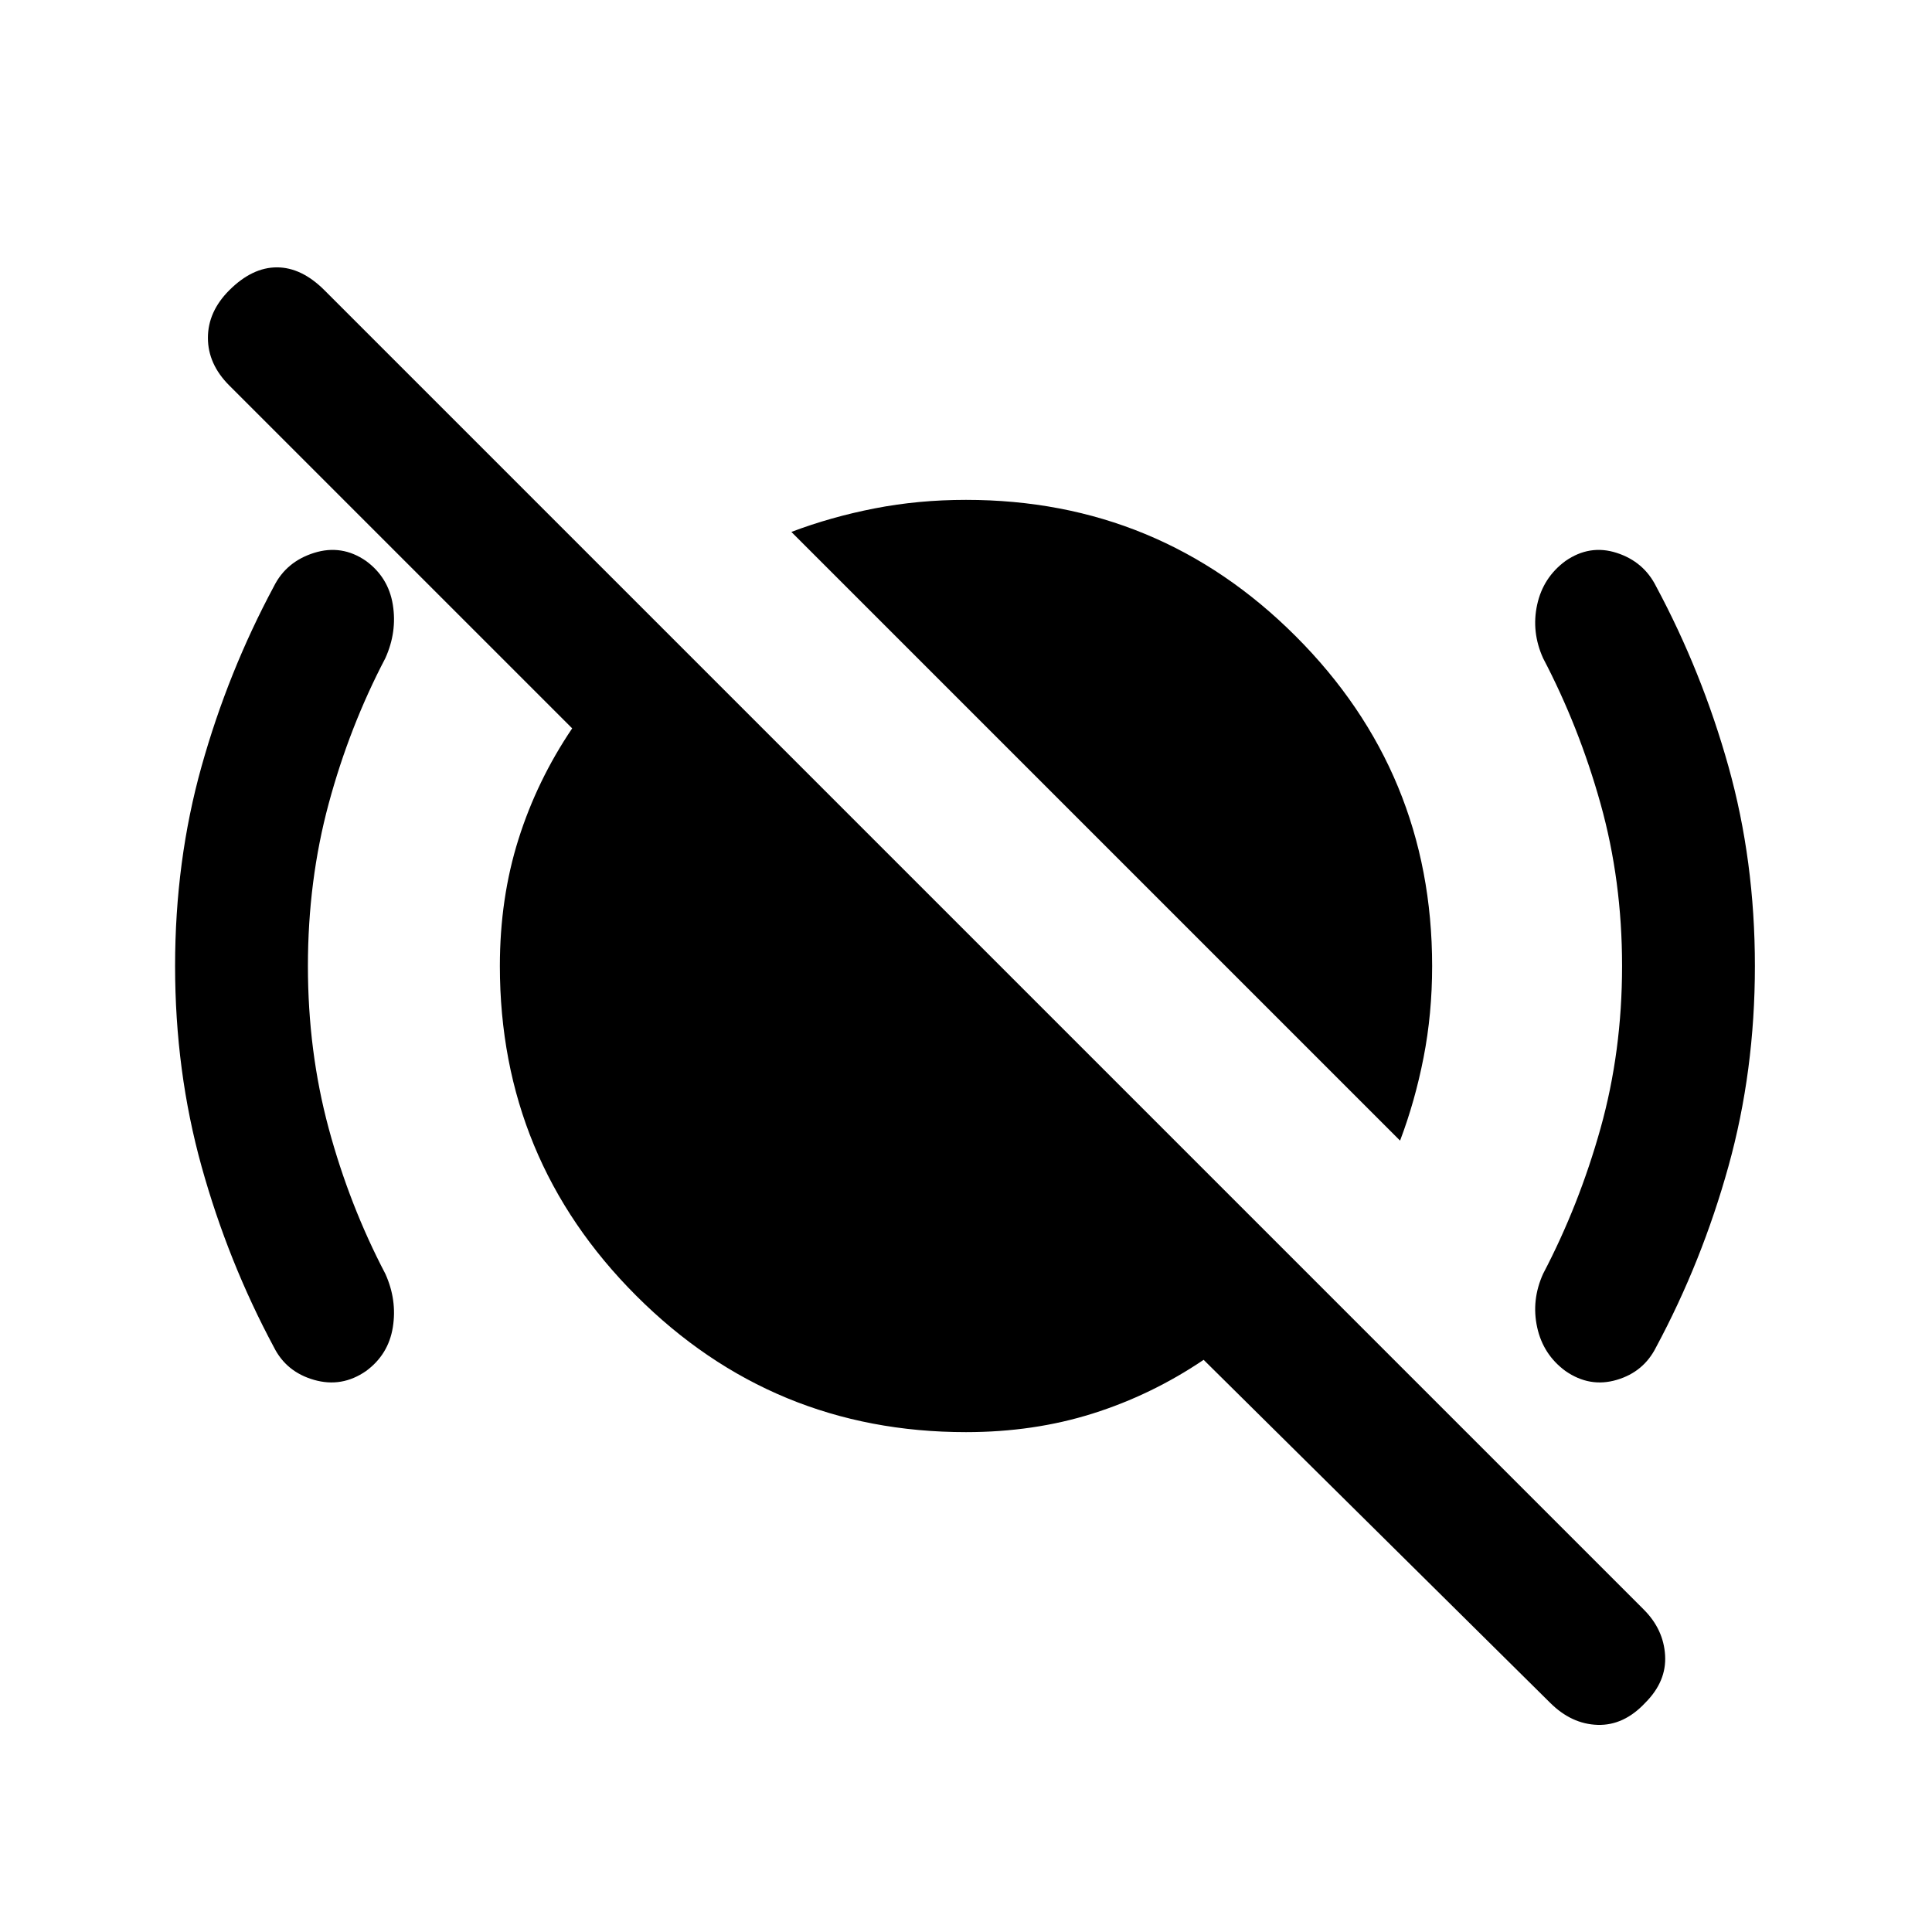 <svg xmlns="http://www.w3.org/2000/svg" height="24" viewBox="0 -960 960 960" width="24"><path d="M695.69-393.23 393.23-695.69q19.69-7.46 41.39-11.69 21.69-4.24 45.38-4.24 96.08 0 163.85 67.77T711.62-480q0 23.69-4.24 45.38-4.23 21.7-11.69 41.39Zm74.54 279.31L598.08-284.31q-25.85 17.46-55.12 26.69-29.27 9.24-62.96 9.24-96.08 0-163.85-67.77T248.38-480q0-33.69 9.24-62.96 9.23-29.27 26.69-55.12L113.92-768.46q-10.61-10.62-10.61-23.66 0-13.03 10.61-23.65 11.39-11.38 23.66-11.38t23.65 11.38l655.54 655.54q9.85 9.85 10.61 22.77.77 12.92-9.84 23.54-10.62 11.38-23.66 11-13.03-.39-23.65-11ZM153-480q0 42.38 10.31 80.62 10.31 38.23 28.15 72.3 5.92 13.08 3.73 26.62-2.19 13.54-13.27 21.69-12.07 8.39-25.88 4.42-13.81-3.96-19.96-16.27-22.77-42.46-35.93-89.8Q87-427.77 87-480t13.15-99.19q13.16-46.96 35.93-89.43 6.15-12.3 19.96-16.65 13.81-4.35 25.88 4.04 11.08 8.15 13.27 21.69 2.19 13.54-3.73 26.62-17.84 34.07-28.15 72.3Q153-522.38 153-480Zm653 0q0-42.38-10.69-80.62-10.69-38.23-28.54-72.3-5.92-13.08-2.96-26.62 2.96-13.54 14.04-21.69 12.07-8.39 25.5-4.04 13.42 4.35 19.57 16.65 22.77 42.47 35.93 89.43Q872-532.23 872-480t-13.15 99.58q-13.16 47.34-35.93 89.8-6.15 12.31-19.57 16.27-13.43 3.97-25.5-4.42-11.08-8.15-14.04-21.69-2.96-13.54 2.96-26.62 17.85-34.07 28.54-72.3Q806-437.62 806-480Z"/></svg>